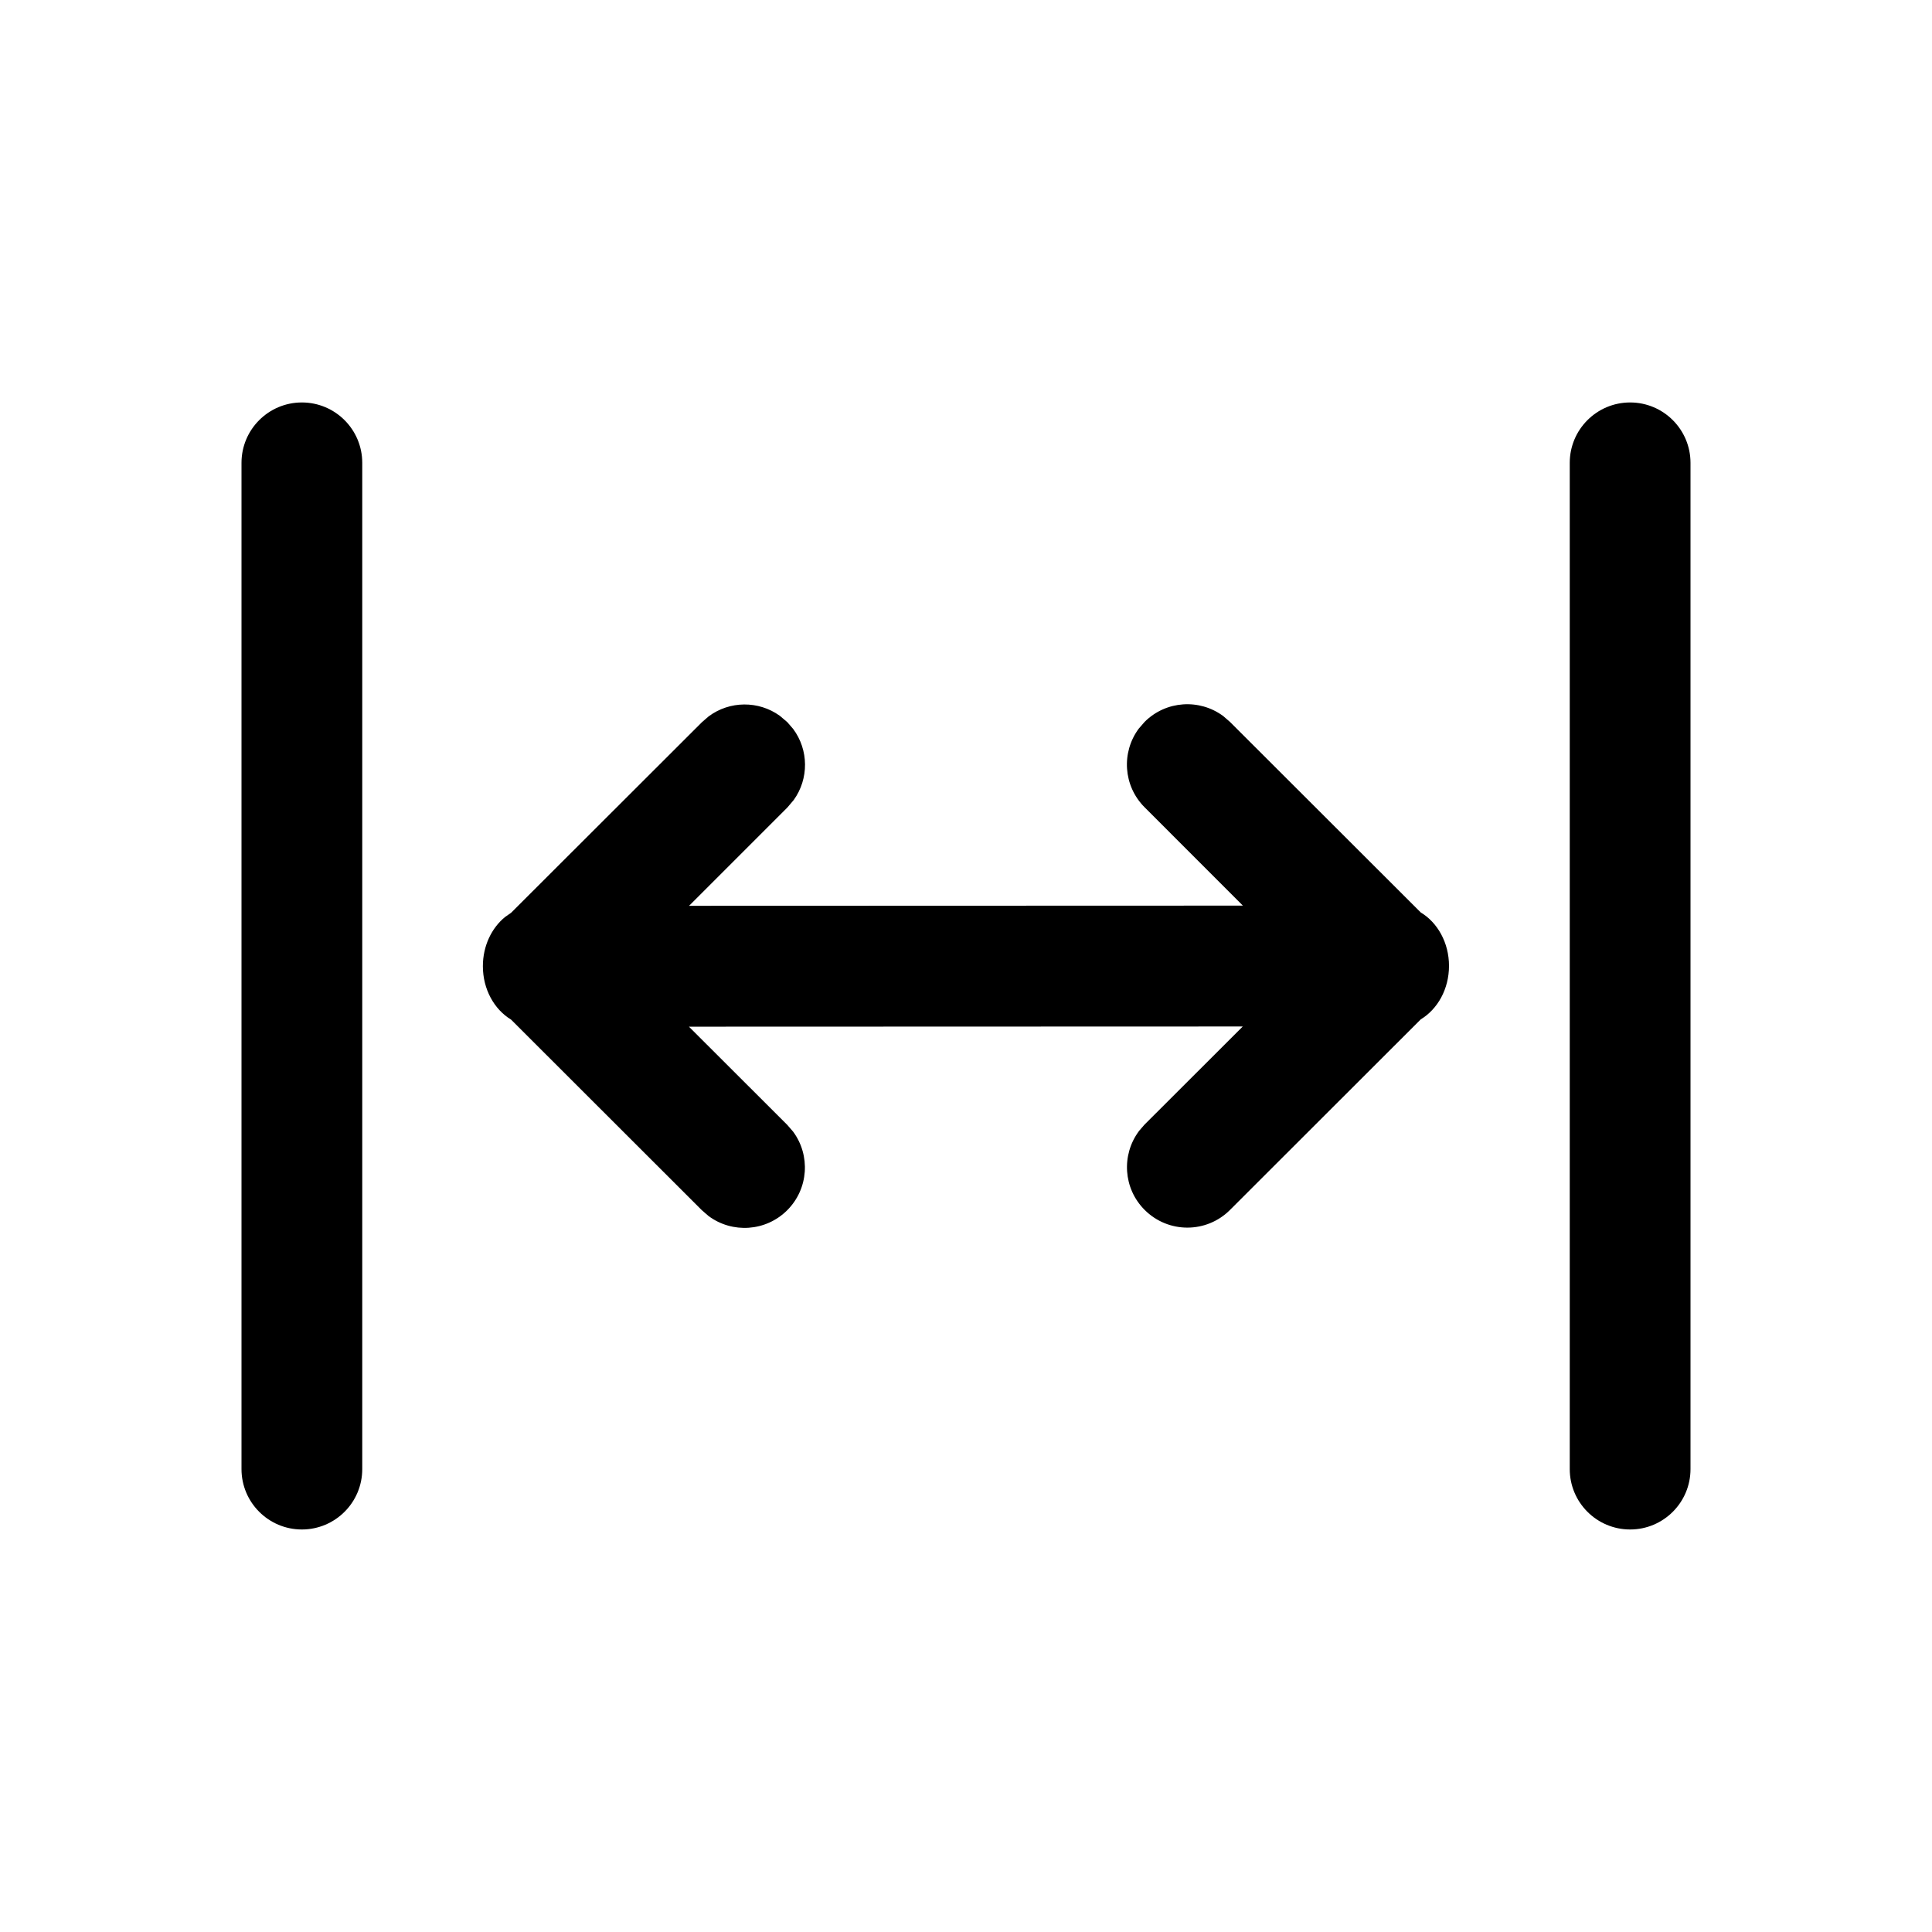 <!-- Generated by IcoMoon.io -->
<svg version="1.1" xmlns="http://www.w3.org/2000/svg" width="32" height="32" viewBox="0 0 32 32">
<title>auto-fit-width</title>
<path d="M4 24.333c0 0.552 0.448 1 1 1s1-0.448 1-1v-16.667c0-0.552-0.448-1-1-1s-1 0.448-1 1v16.667z"></path>
<path d="M26 24.333c0 0.552 0.448 1 1 1s1-0.448 1-1v-16.667c0-0.552-0.448-1-1-1s-1 0.448-1 1v16.667z"></path>
<path d="M18.862 18.738c-0.29 0.392-0.258 0.947 0.097 1.302 0.391 0.391 1.024 0.391 1.414 0l3.16-3.157c0.278-0.168 0.467-0.501 0.467-0.885s-0.19-0.718-0.468-0.885l-3.16-3.156-0.112-0.097c-0.391-0.29-0.947-0.258-1.302 0.097l-0.097 0.112c-0.29 0.391-0.258 0.947 0.097 1.302l1.628 1.629-9.173 0.003 1.628-1.628 0.106-0.125c0.252-0.351 0.249-0.829-0.010-1.177l-0.097-0.112-0.125-0.106c-0.351-0.252-0.829-0.249-1.177 0.010l-0.112 0.097-3.16 3.156-0.1 0.070c-0.223 0.181-0.368 0.479-0.368 0.815 0 0.384 0.189 0.717 0.467 0.885l3.16 3.157 0.112 0.097c0.391 0.29 0.947 0.258 1.302-0.097s0.387-0.911 0.097-1.302l-0.097-0.112-1.628-1.626 9.173-0.003-1.628 1.626-0.097 0.112z"></path>
</svg>
